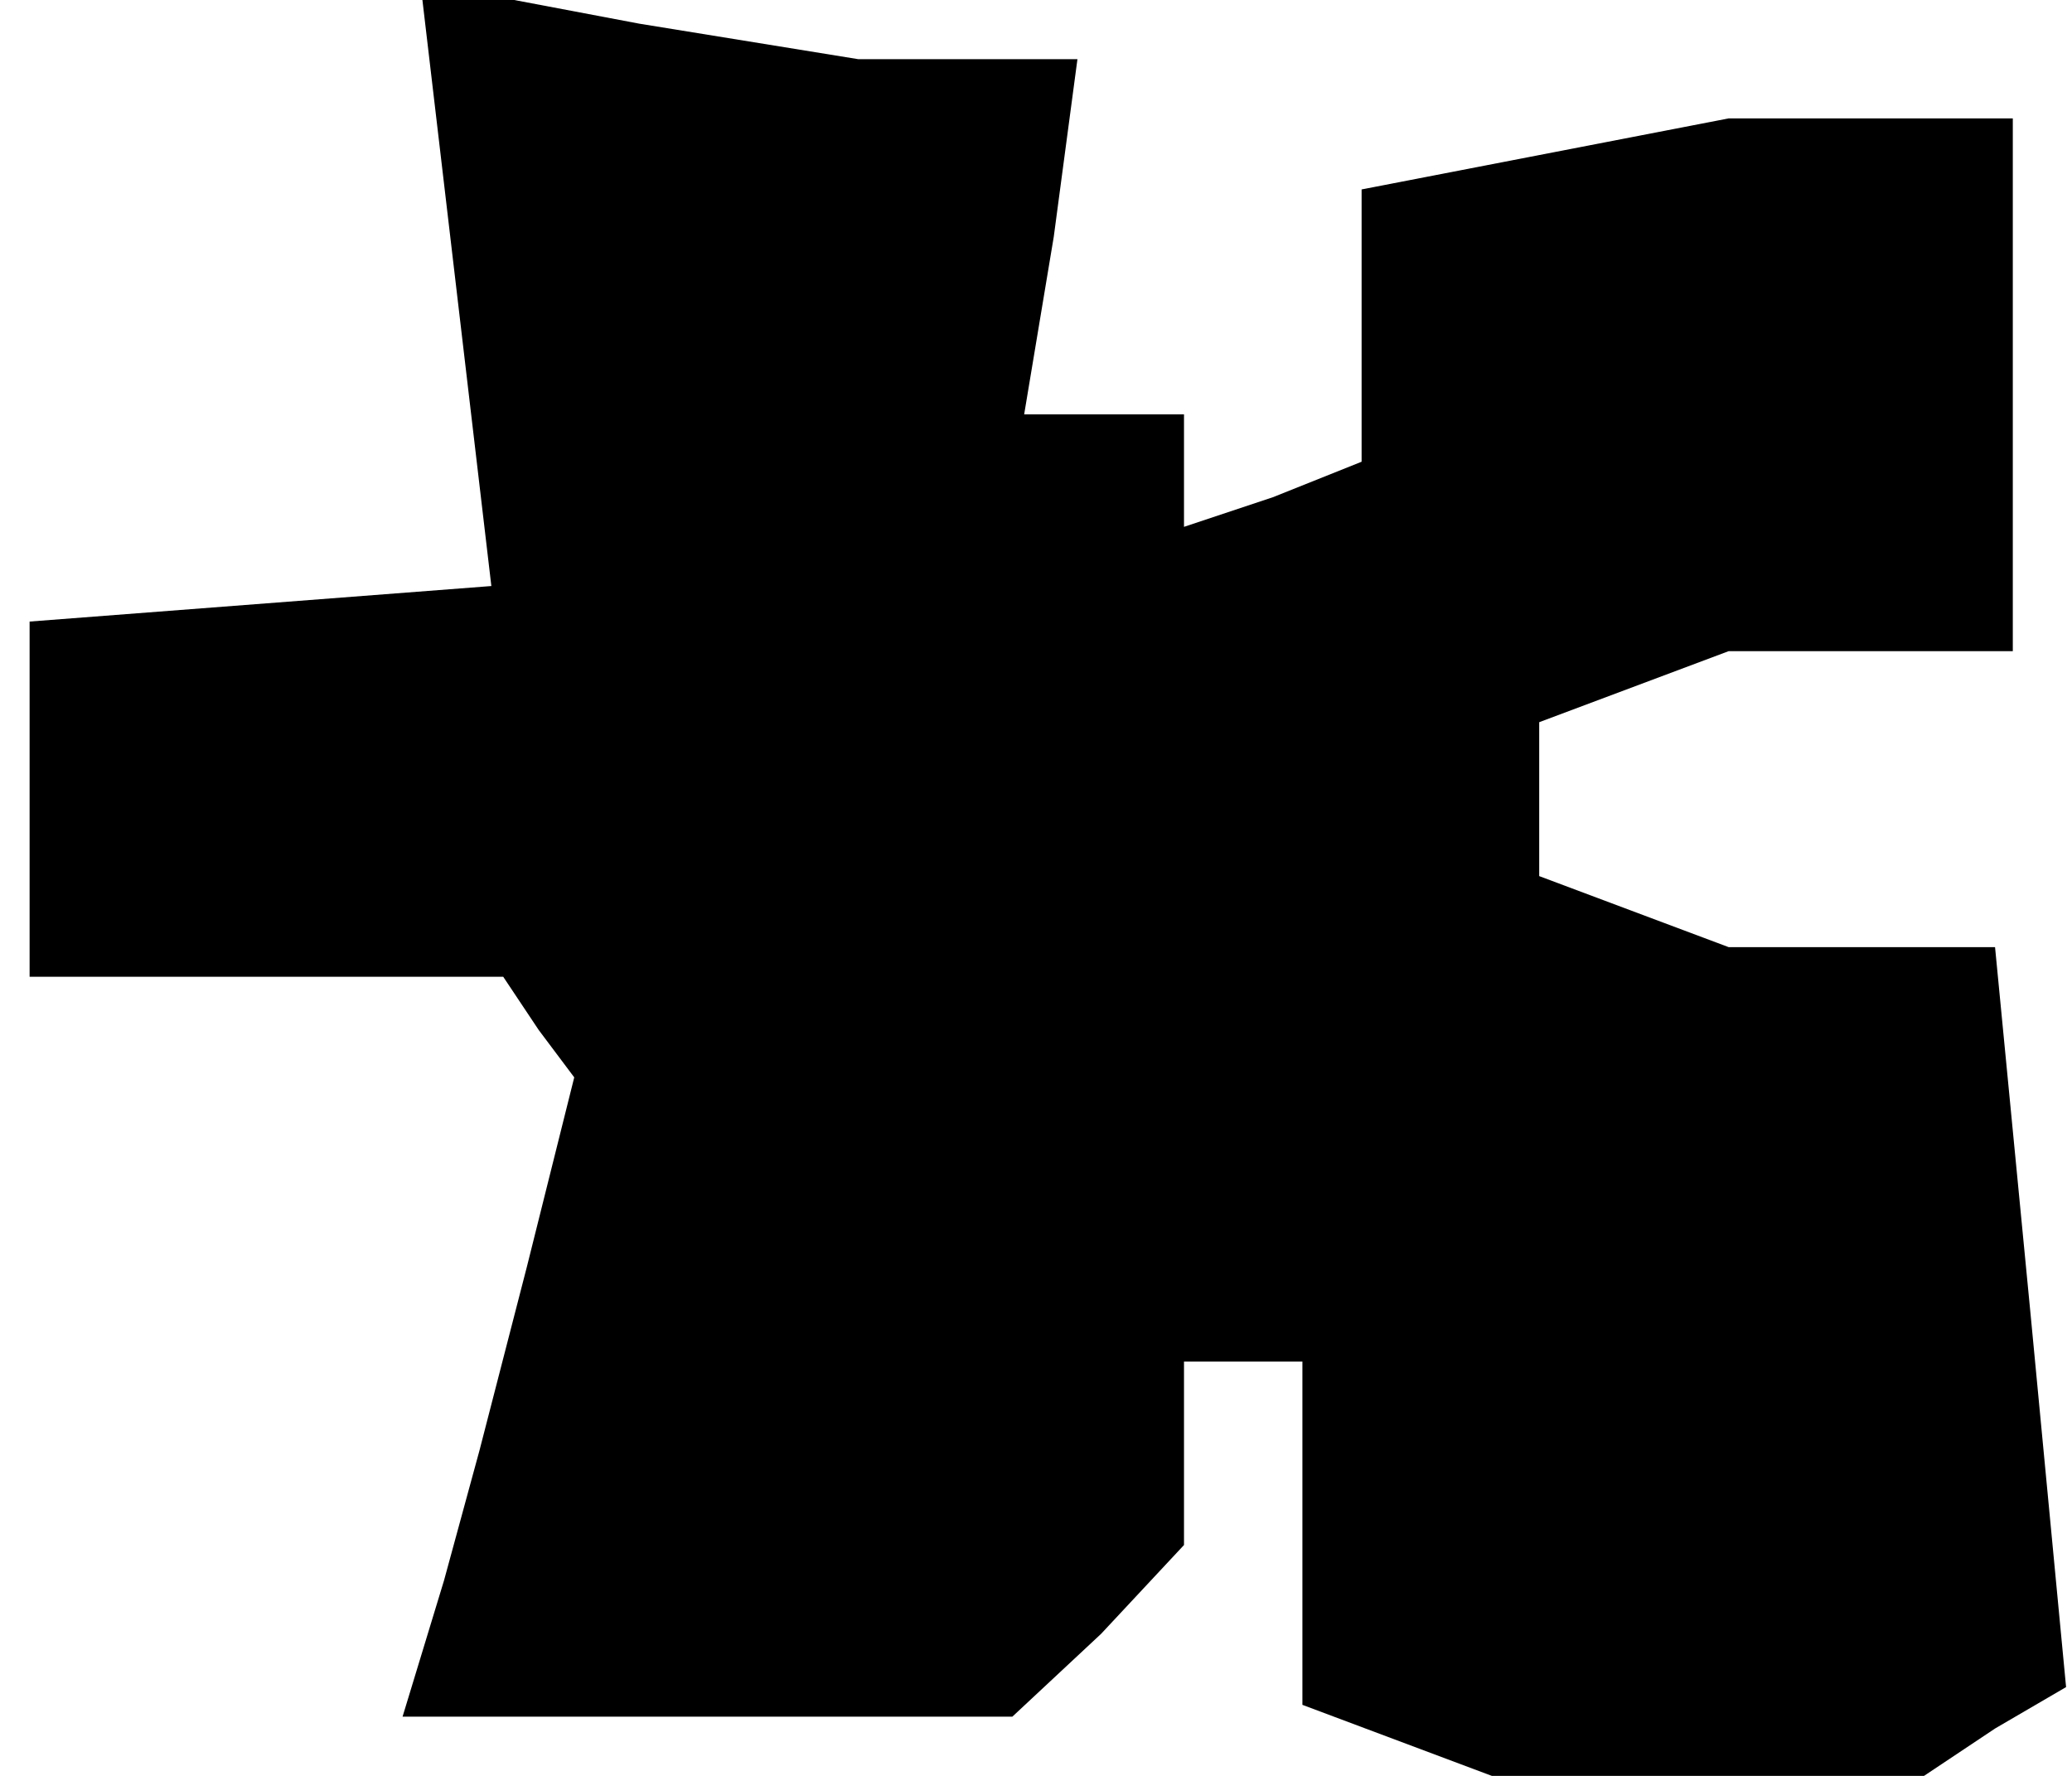 <?xml version="1.0" standalone="no"?>
<!DOCTYPE svg PUBLIC "-//W3C//DTD SVG 20010904//EN"
 "http://www.w3.org/TR/2001/REC-SVG-20010904/DTD/svg10.dtd">
<svg version="1.0" xmlns="http://www.w3.org/2000/svg"
 width="35pt" height="30pt" viewBox="0 0 35 30"
 preserveAspectRatio="xMidYMid meet">
<g transform="translate(0,30) scale(0.1,-0.1)"
fill="#000000" stroke="none">
<path d="M77 252 l6 -51 -39 -3 -39 -3 0 -30 0 -30 40 0 40 0 6 -9 6 -8 -8
-32 -8 -31 -6 -22 -7 -23 52 0 51 0 15 14 14 15 0 15 0 16 10 0 10 0 0 -29 0
-29 16 -6 16 -6 36 0 37 0 12 8 12 7 -6 63 -6 62 -23 0 -22 0 -16 6 -16 6 0
13 0 13 16 6 16 6 24 0 24 0 0 45 0 45 -24 0 -24 0 -31 -6 -31 -6 0 -23 0 -23
-15 -6 -15 -5 0 9 0 10 -13 0 -14 0 5 30 4 30 -18 0 -19 0 -37 6 -37 7 6 -51z"/>
</g>
</svg>
